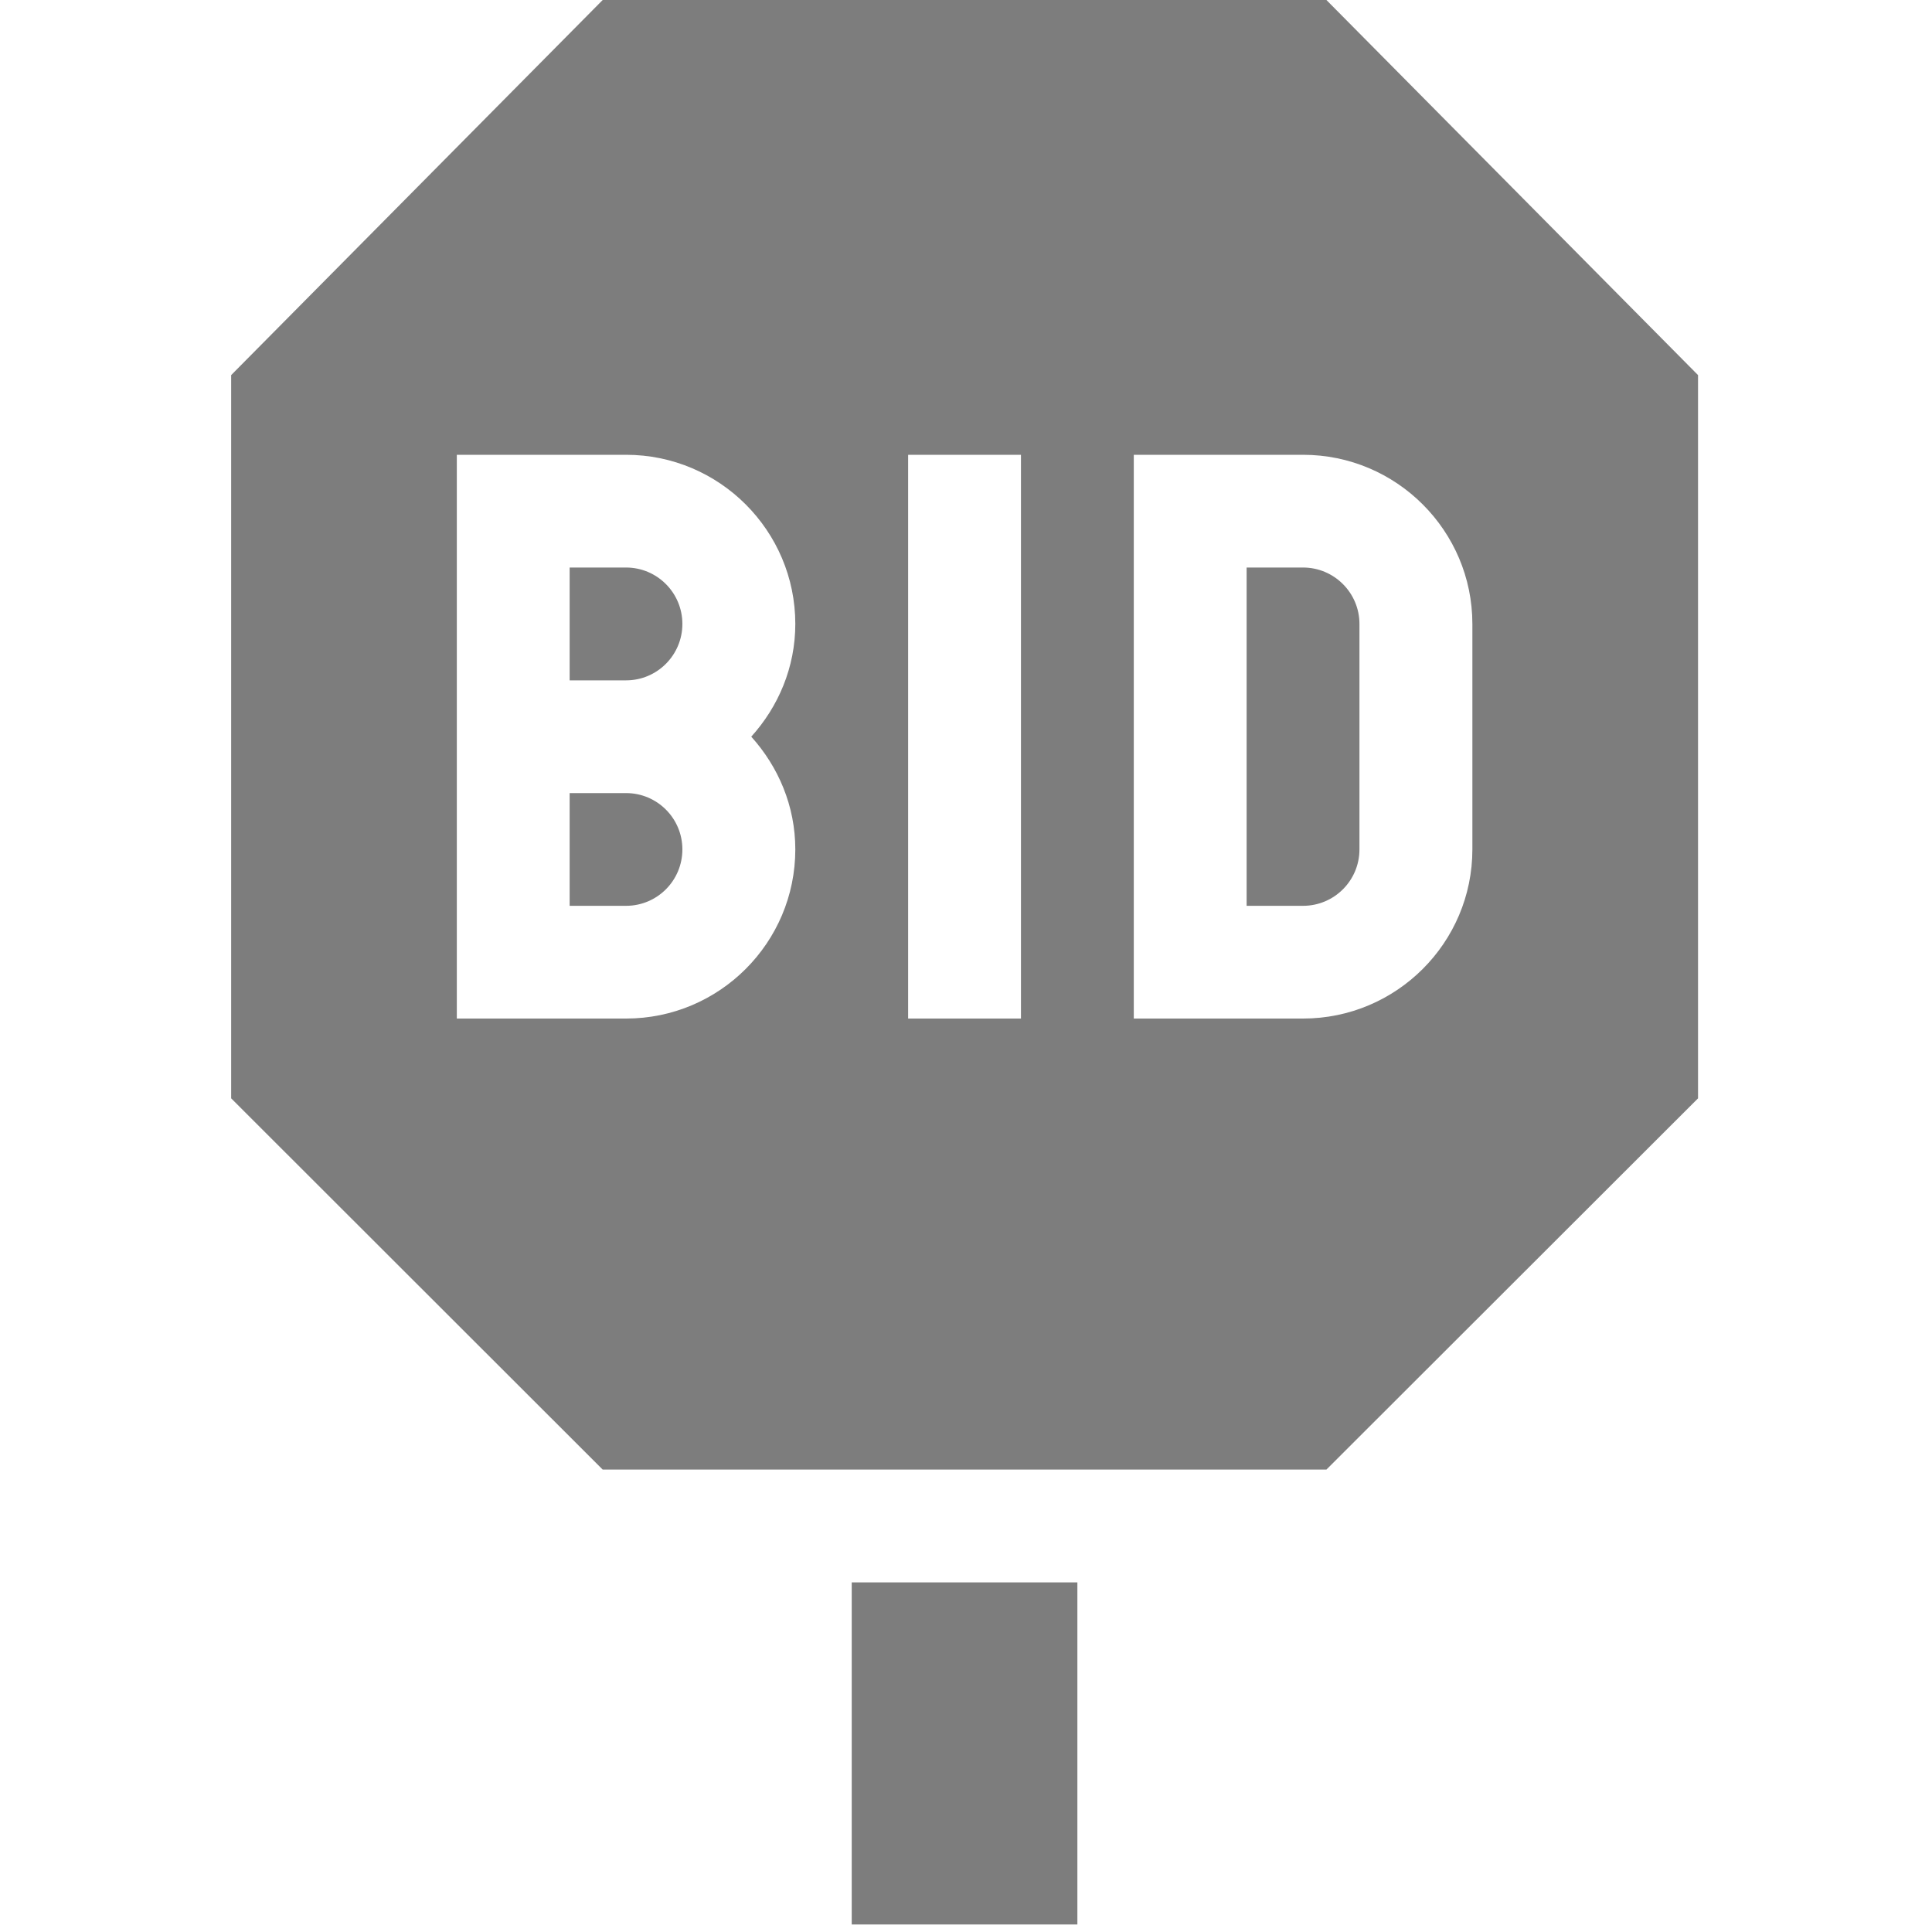 <svg width="20" height="20" viewBox="0 0 20 20" fill="none" xmlns="http://www.w3.org/2000/svg">
<g clip-path="url(#clip0)">
<path d="M13.489 5.875H12.905V9.377H13.489C13.811 9.377 14.073 9.116 14.073 8.793V6.459C14.073 6.137 13.811 5.875 13.489 5.875Z" fill="#7D7D7D"/>
<path d="M6.481 8.21H5.897V9.377H6.481C6.803 9.377 7.064 9.116 7.064 8.793C7.064 8.471 6.803 8.21 6.481 8.21Z" fill="#7D7D7D"/>
<path d="M6.481 5.875H5.897V7.043H6.481C6.803 7.043 7.064 6.781 7.064 6.459C7.064 6.137 6.803 5.875 6.481 5.875Z" fill="#7D7D7D"/>
<path d="M17.578 11.37V3.883L13.731 0H6.239L2.393 3.883V11.37L6.239 15.213H13.731L17.578 11.37ZM8.233 8.793C8.233 9.759 7.447 10.544 6.481 10.544H4.729V4.708H6.481C7.447 4.708 8.233 5.494 8.233 6.459C8.233 6.909 8.057 7.316 7.777 7.626C8.057 7.937 8.233 8.343 8.233 8.793ZM10.569 10.544H9.401V4.708H10.569V10.544ZM11.737 10.544V4.708H13.489C14.456 4.708 15.242 5.494 15.242 6.459V8.793C15.242 9.759 14.456 10.544 13.489 10.544H11.737Z" fill="#7D7D7D"/>
<path d="M8.817 16.381H11.153V19.922H8.817V16.381Z" fill="#7D7D7D"/>
</g>
<defs>
<clipPath id="clip0">
<rect width="19.935" height="19.922" fill="white" transform="translate(0.018)"/>
</clipPath>
</defs>
</svg>
